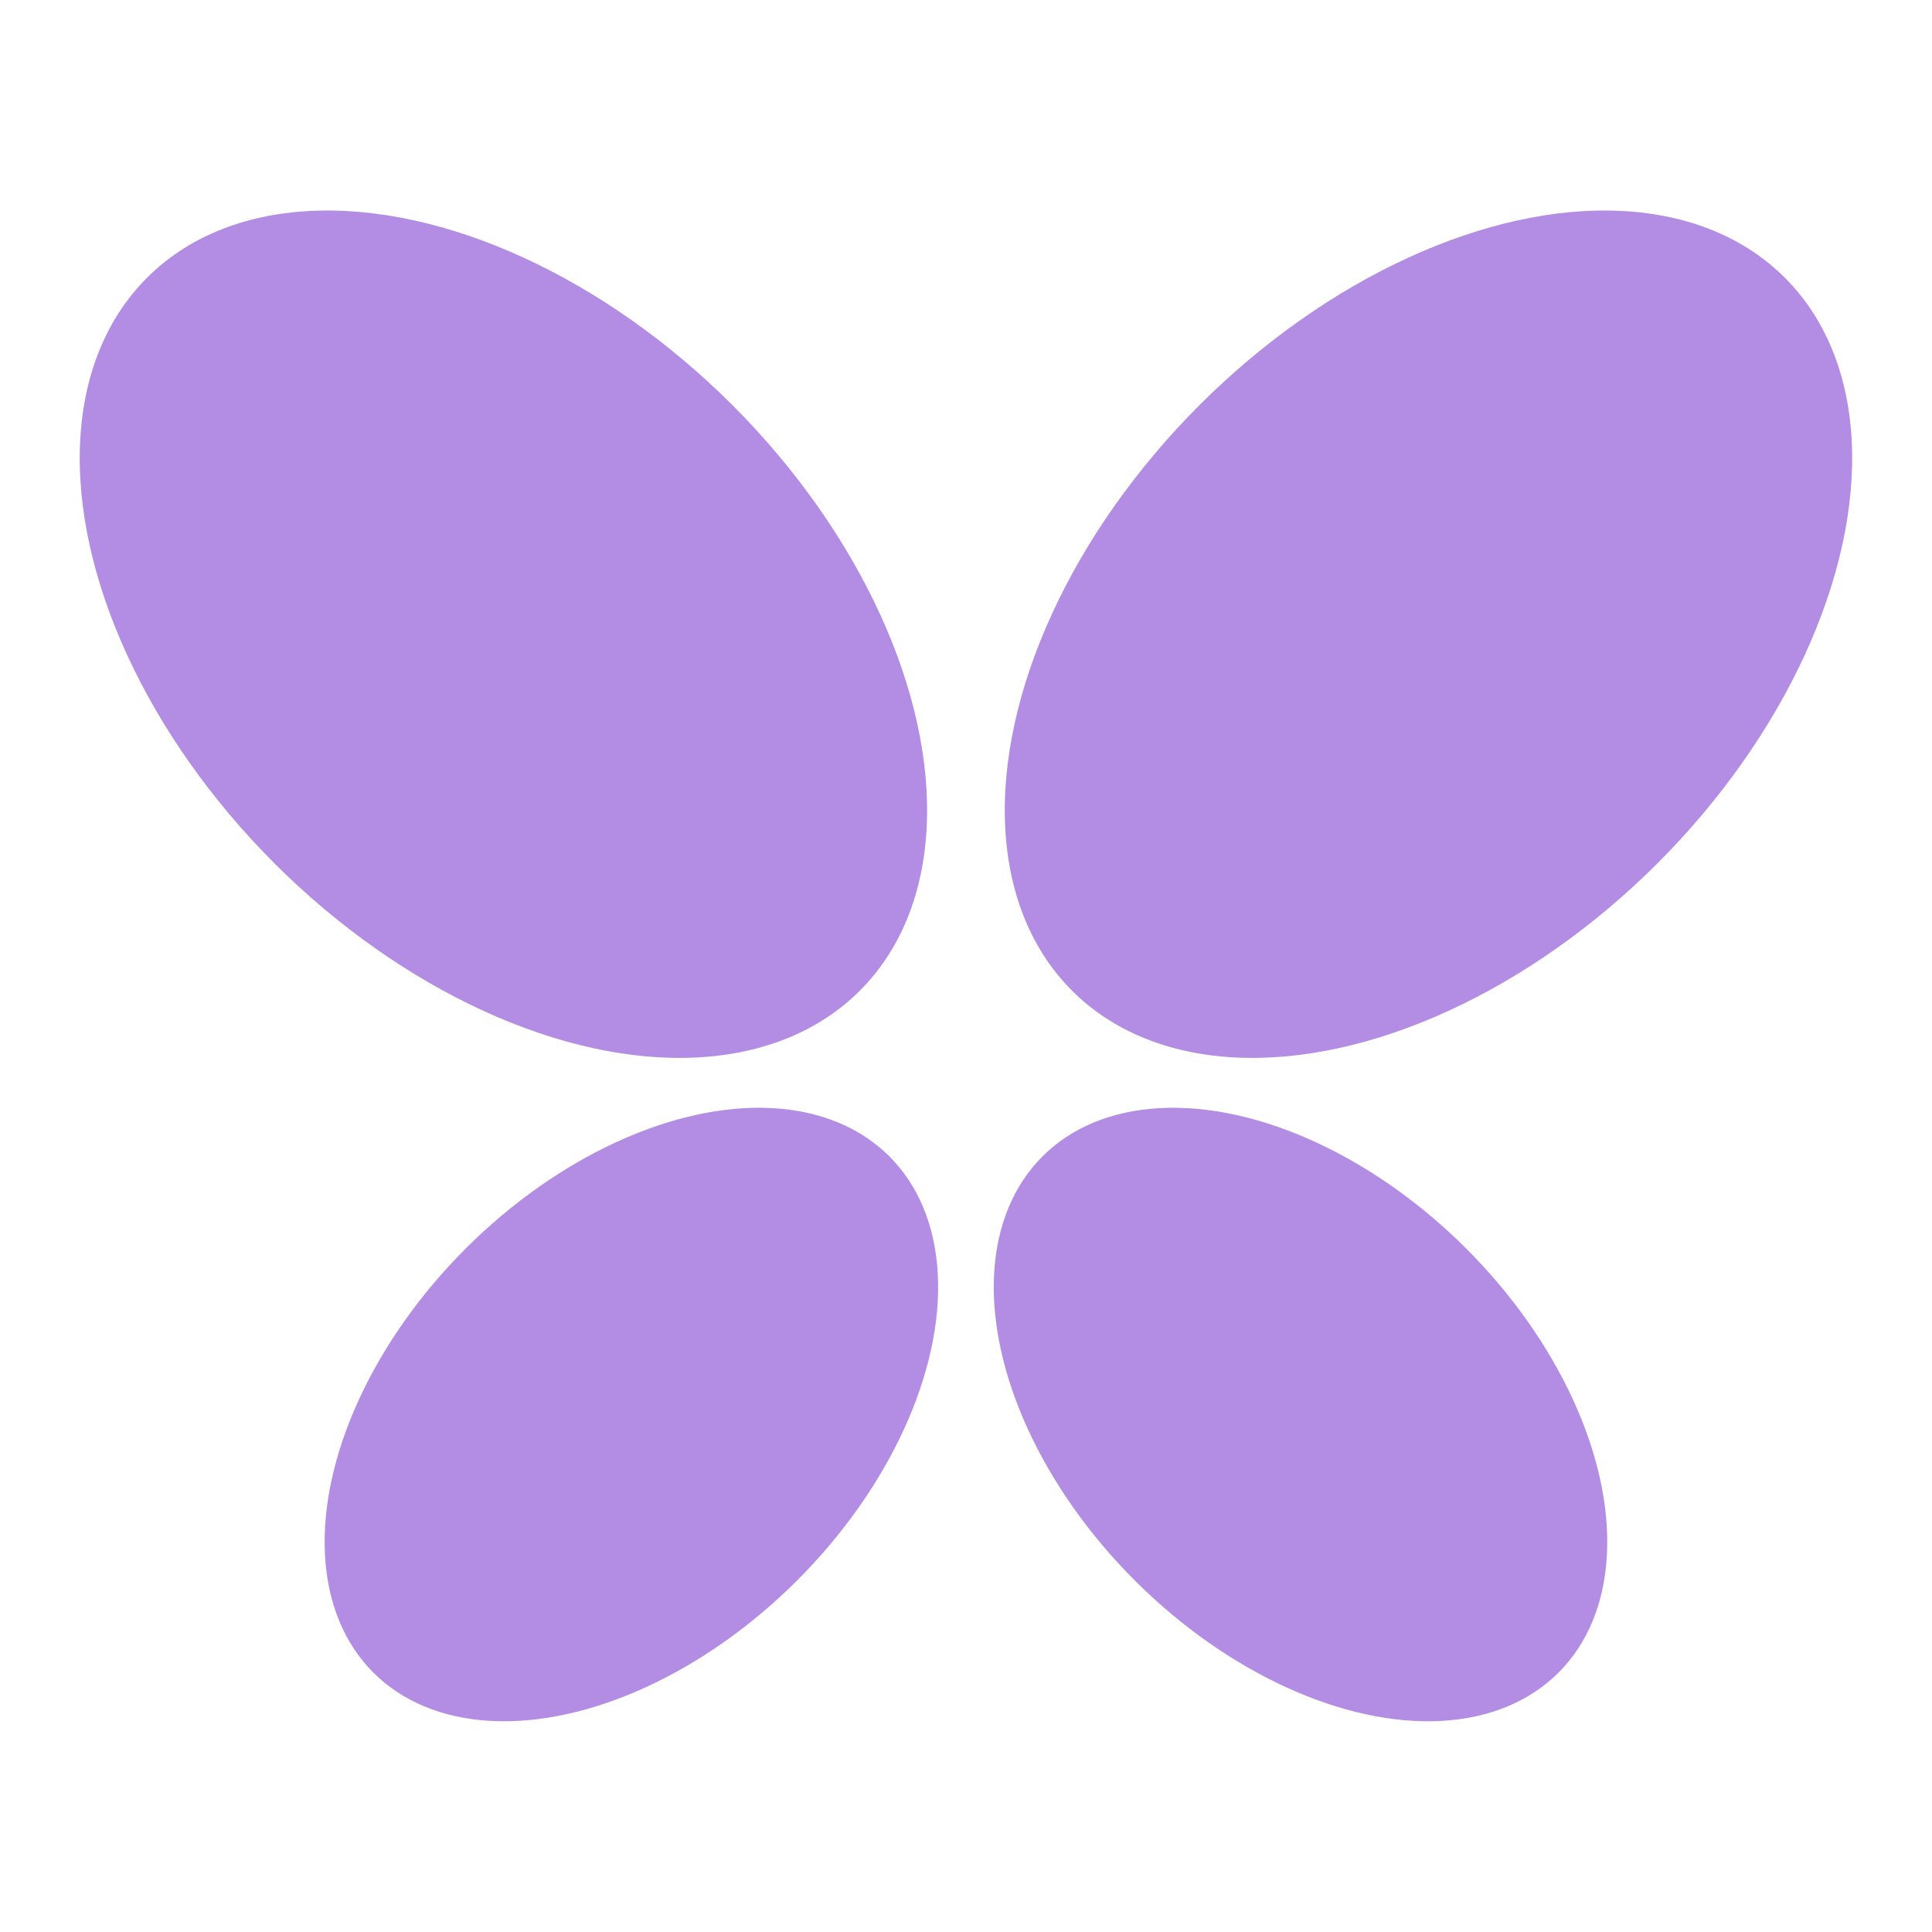 <?xml version="1.0" encoding="UTF-8" standalone="no"?>
<!-- Created with Inkscape (http://www.inkscape.org/) -->

<svg
   width="800"
   height="800"
   viewBox="0 0 800 800"
   version="1.1"
   id="svg5462"
   inkscape:version="1.2.2 (b0a8486541, 2022-12-01)"
   sodipodi:docname="morfosis3.svg"
   inkscape:export-filename="morfosis_brand.png"
   inkscape:export-xdpi="96"
   inkscape:export-ydpi="96"
   xmlns:inkscape="http://www.inkscape.org/namespaces/inkscape"
   xmlns:sodipodi="http://sodipodi.sourceforge.net/DTD/sodipodi-0.dtd"
   xmlns="http://www.w3.org/2000/svg"
   xmlns:svg="http://www.w3.org/2000/svg"
   xmlns:rdf="http://www.w3.org/1999/02/22-rdf-syntax-ns#"
   xmlns:cc="http://creativecommons.org/ns#"
   xmlns:dc="http://purl.org/dc/elements/1.1/">
  <defs
     id="defs5456" />
  <sodipodi:namedview
     id="base"
     pagecolor="#ffffff"
     bordercolor="#000000"
     borderopacity="0.30"
     inkscape:pageopacity="0.0"
     inkscape:pageshadow="2"
     inkscape:zoom="0.32331621"
     inkscape:cx="221.14573"
     inkscape:cy="668.07662"
     inkscape:document-units="px"
     inkscape:current-layer="layer1"
     inkscape:showpageshadow="2"
     inkscape:pagecheckerboard="0"
     inkscape:deskcolor="#d1d1d1"
     showgrid="false"
     inkscape:window-width="1169"
     inkscape:window-height="994"
     inkscape:window-x="0"
     inkscape:window-y="0"
     inkscape:window-maximized="0" />
  <g
     inkscape:label="Layer 1"
     inkscape:groupmode="layer"
     id="layer1">
    <g
       id="g8968"
       transform="matrix(1.197,0,0,1.197,-105.85,-75.161)"
       style="fill:#b38de3;fill-opacity:1">
      <g
         id="g9006"
         transform="translate(6e-5,-2.322)"
         style="fill:#b38de3;fill-opacity:1">
        <g
           id="g8974"
           style="fill:#b38de3;fill-opacity:1">
          <ellipse
             style="fill:#b38de3;fill-opacity:1;stroke-width:5.133;stroke-linecap:round;stroke-linejoin:round"
             id="path8956"
             cx="-15.507"
             cy="386.849"
             rx="112.058"
             ry="174.376"
             transform="rotate(-45)" />
        </g>
        <g
           id="g8980"
           transform="matrix(-1,0,0,1,845.158,0)"
           style="fill:#b38de3;fill-opacity:1">
          <ellipse
             style="fill:#b38de3;fill-opacity:1;stroke-width:5.133;stroke-linecap:round;stroke-linejoin:round"
             id="ellipse8976"
             cx="-15.507"
             cy="386.849"
             rx="112.058"
             ry="174.376"
             transform="rotate(-45)" />
        </g>
        <g
           id="g8986"
           transform="matrix(0.724,0,0,-0.724,116.739,760.421)"
           style="fill:#b38de3;fill-opacity:1">
          <ellipse
             style="fill:#b38de3;fill-opacity:1;stroke-width:5.133;stroke-linecap:round;stroke-linejoin:round"
             id="ellipse8982"
             cx="-15.507"
             cy="386.849"
             rx="112.058"
             ry="174.376"
             transform="rotate(-45)" />
        </g>
        <g
           id="g8992"
           transform="matrix(-0.724,0,0,-0.724,728.419,760.421)"
           style="fill:#b38de3;fill-opacity:1">
          <ellipse
             style="fill:#b38de3;fill-opacity:1;stroke-width:5.133;stroke-linecap:round;stroke-linejoin:round"
             id="ellipse8988"
             cx="-15.507"
             cy="386.849"
             rx="112.058"
             ry="174.376"
             transform="rotate(-45)" />
        </g>
      </g>
    </g>
  </g>
</svg>
